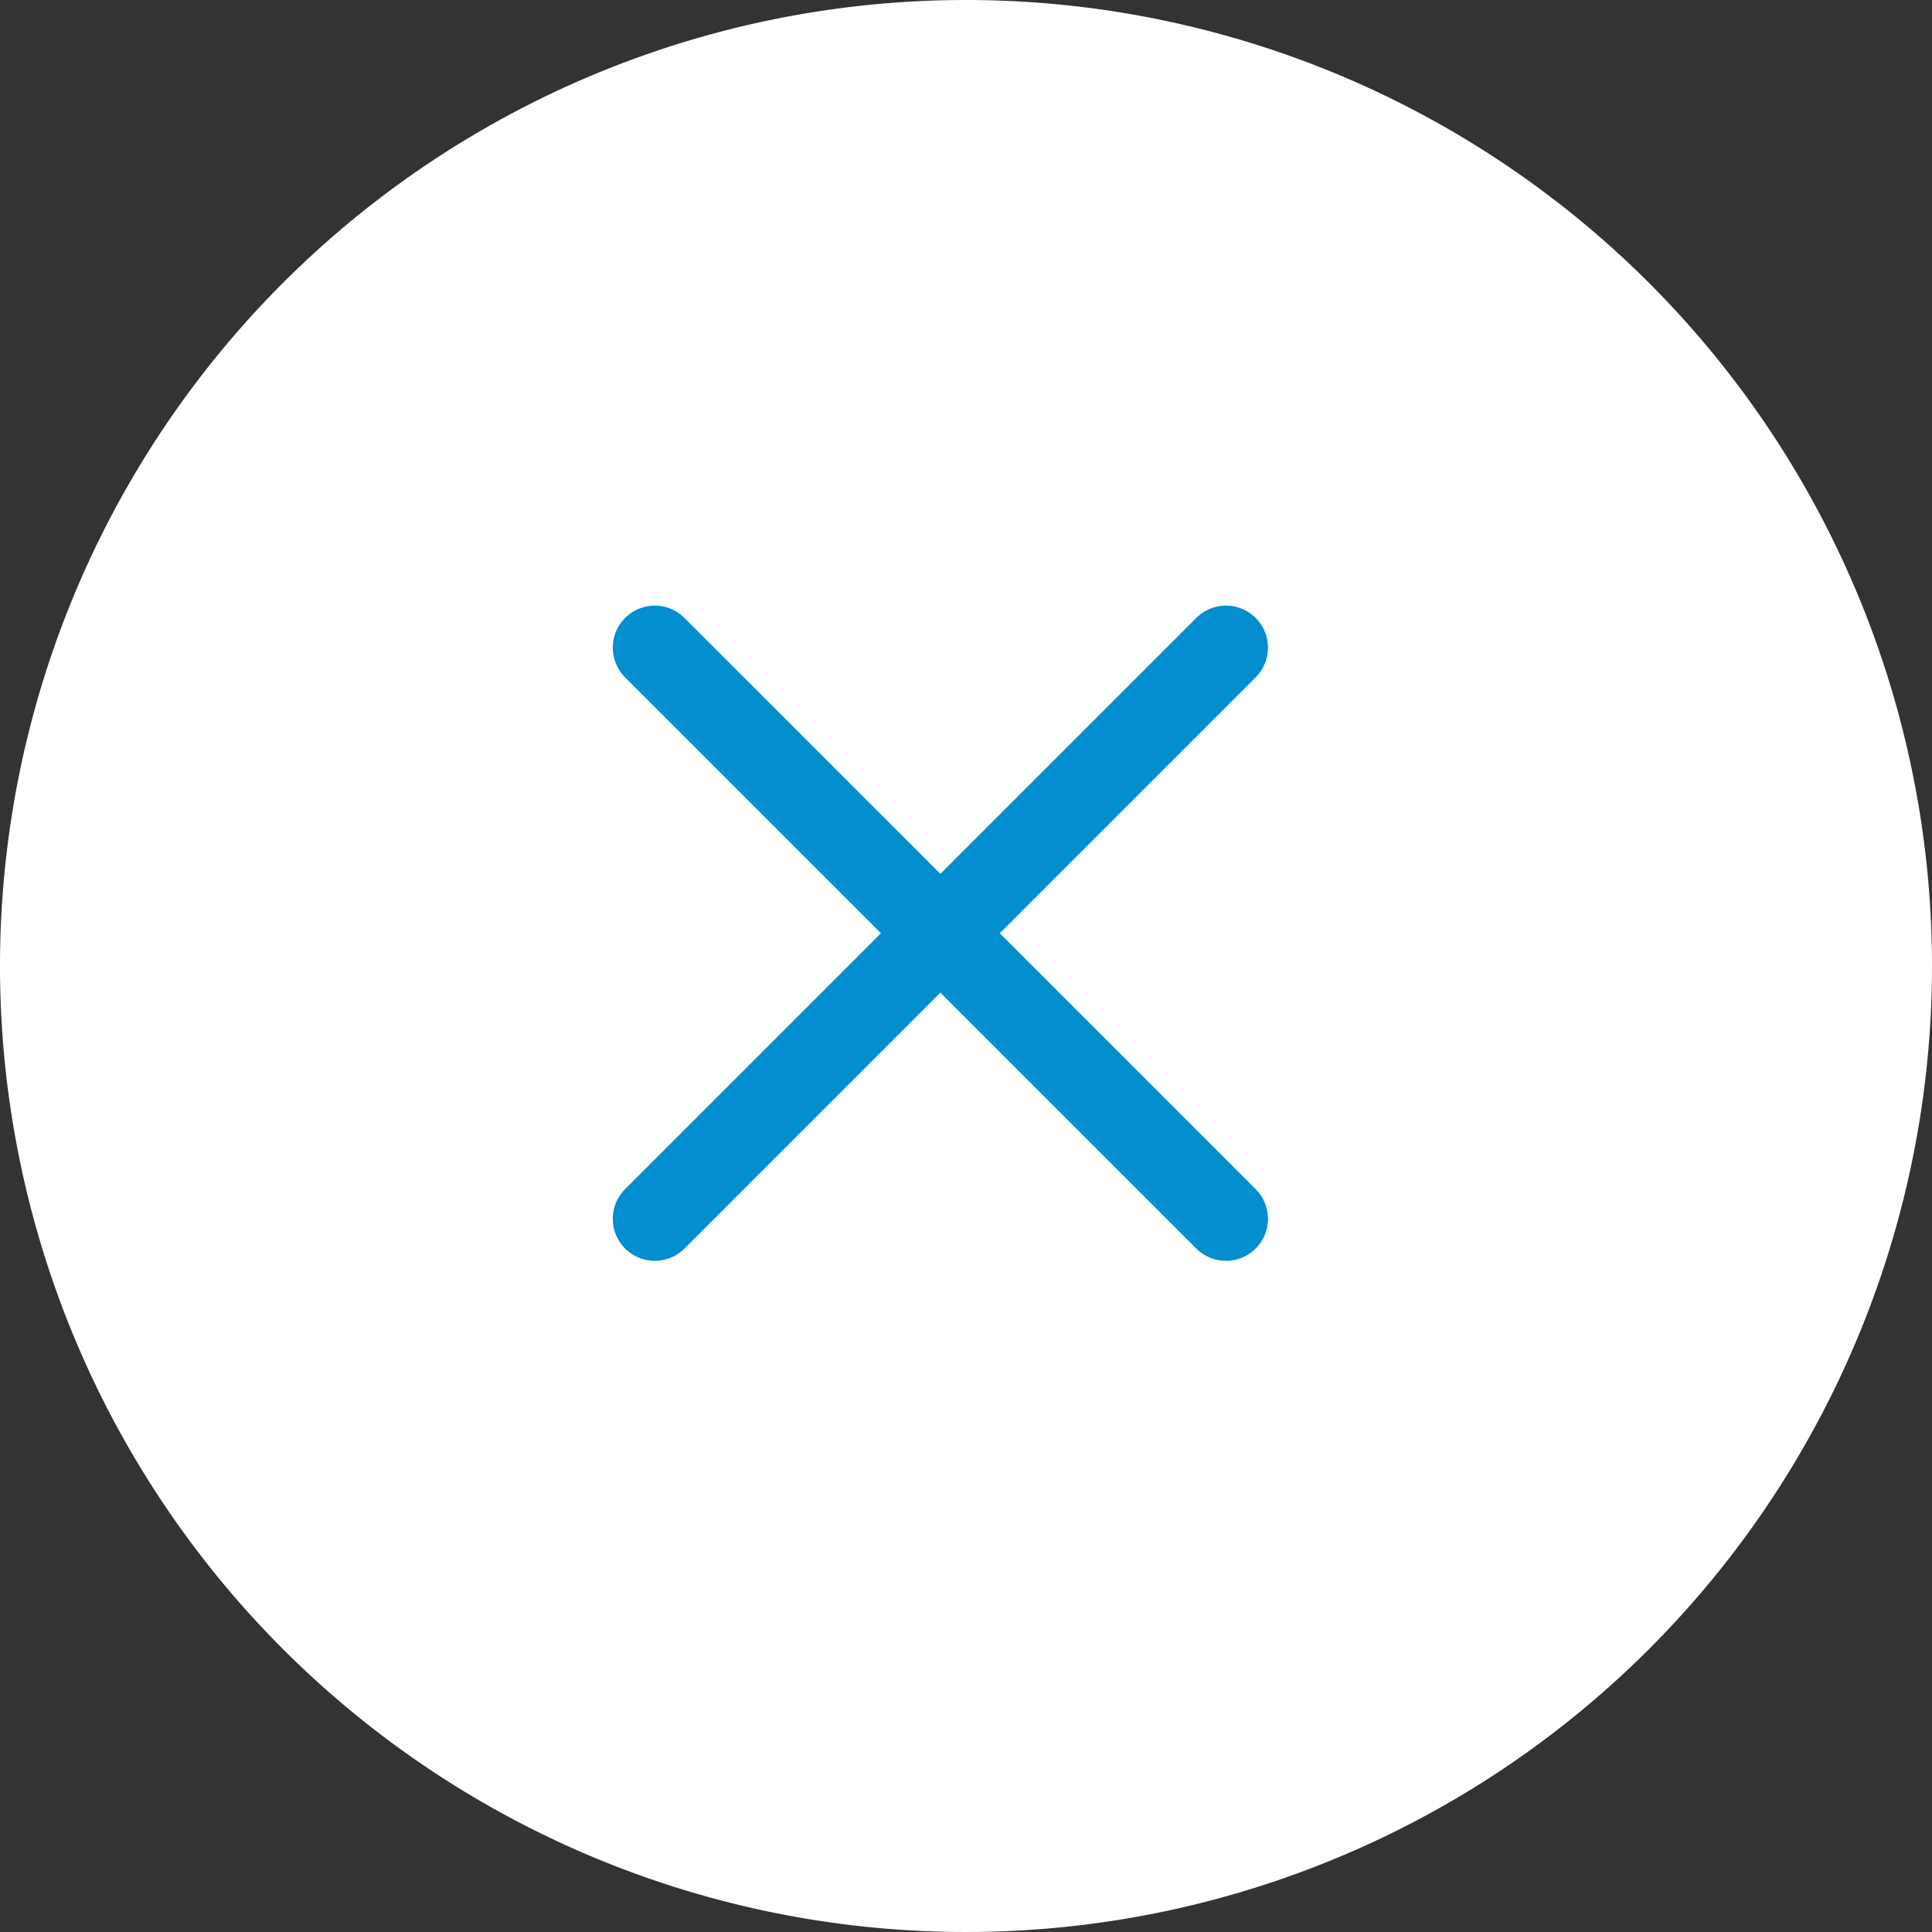 <svg xmlns="http://www.w3.org/2000/svg" viewBox="0 0 46 46"><rect x="0" y="0" width="46" height="46" fill="#333333" stroke="none"/><defs><style>.cls-1{fill:#fff;}.cls-2{fill:none;stroke:#038ecf;stroke-linecap:round;stroke-linejoin:round;stroke-width:2px;}</style></defs><title>Recurso 4laptop</title><g id="Capa_2" data-name="Capa 2"><g id="Capa_1-2" data-name="Capa 1"><path class="cls-1" d="M23,0A23,23,0,1,1,0,23,23,23,0,0,1,23,0"/><line class="cls-2" x1="15.59" y1="15.42" x2="29.19" y2="29.02"/><line class="cls-2" x1="29.19" y1="15.42" x2="15.59" y2="29.02"/></g></g></svg>